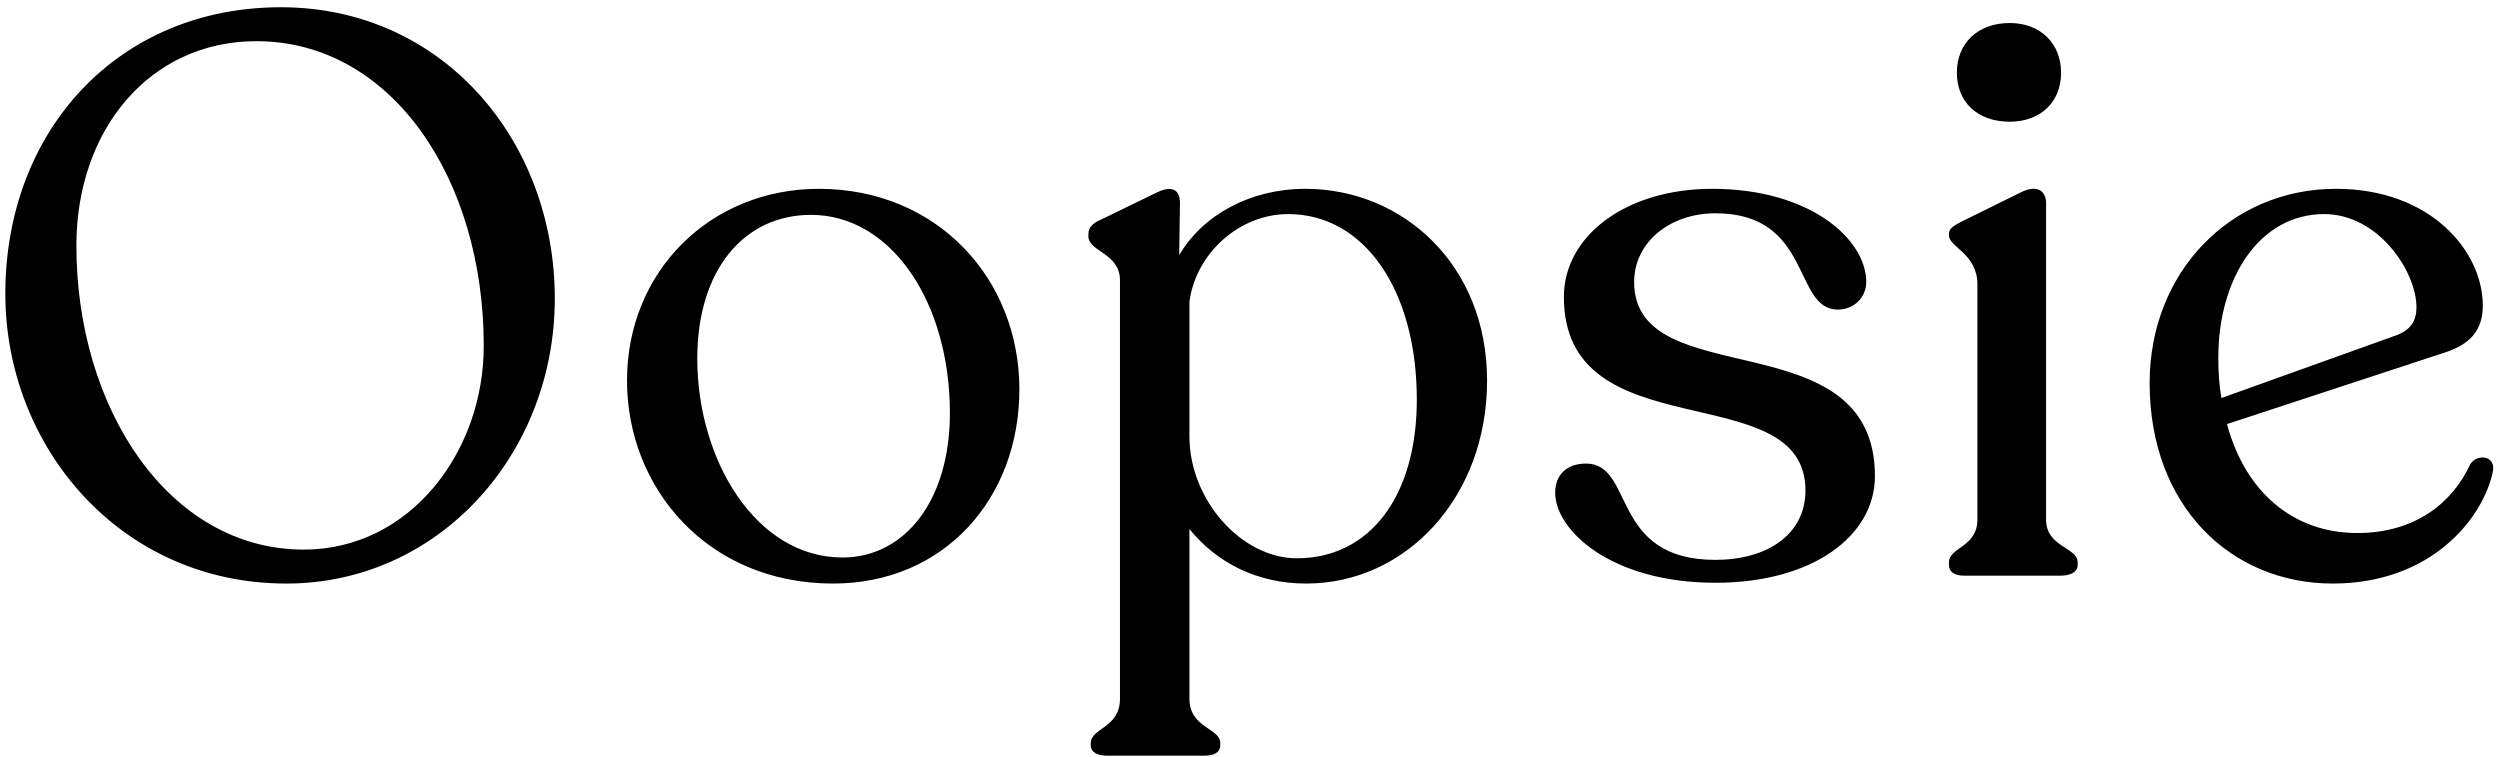 <svg width="304" height="92" viewBox="0 0 304 92" fill="none" xmlns="http://www.w3.org/2000/svg">
<path d="M34.824 70.96C14.568 70.96 0.648 54.256 0.648 35.728C0.648 15.856 14.376 0.88 34.152 0.88C53.832 0.88 67.464 17.104 67.464 36.304C67.464 55.216 53.352 70.96 34.824 70.96ZM36.936 66.832C49.8 66.832 58.824 55.024 58.824 42.064C58.824 21.712 47.592 5.008 31.176 5.008C18.216 5.008 9.288 15.76 9.288 29.872C9.288 49.648 20.52 66.832 36.936 66.832ZM101.3 70.96C86.036 70.96 76.244 59.344 76.244 46.288C76.244 32.944 86.42 22.96 99.572 22.96C113.972 22.96 123.956 33.904 123.956 47.344C123.956 60.592 114.836 70.96 101.3 70.96ZM102.452 67.792C109.94 67.792 115.508 60.976 115.508 50.224C115.508 36.784 108.404 26.128 98.612 26.128C90.452 26.128 84.788 32.848 84.788 43.6C84.788 55.888 91.892 67.792 102.452 67.792ZM158.749 22.96C170.461 22.96 180.829 32.08 180.829 46.288C180.829 60.496 170.941 70.96 158.845 70.96C152.893 70.96 147.997 68.464 144.637 64.336V84.976C144.637 88.528 148.381 88.528 148.381 90.352V90.64C148.381 91.504 147.613 91.888 146.461 91.888H134.653C133.501 91.888 132.637 91.504 132.637 90.64V90.352C132.637 88.528 136.189 88.528 136.189 84.976V34.096C136.189 30.736 132.349 30.64 132.349 28.72V28.432C132.349 27.664 132.925 27.088 133.885 26.704L140.797 23.344C142.717 22.48 143.485 23.248 143.485 24.688L143.389 31.024C146.269 26.128 152.029 22.96 158.749 22.96ZM157.693 67.888C166.525 67.888 172.285 60.4 172.285 48.592C172.285 35.344 165.949 26.032 156.637 26.032C150.685 26.032 145.405 30.832 144.637 36.688V53.104C144.637 60.784 150.973 67.888 157.693 67.888ZM208.599 70.864C195.831 70.864 189.111 64.432 189.111 59.92C189.111 57.616 190.647 56.368 192.855 56.368C198.807 56.368 195.735 68.08 208.599 68.08C214.743 68.08 219.543 65.104 219.543 59.632C219.543 45.52 190.167 55.024 190.167 36.112C190.167 28.72 197.655 22.96 208.215 22.96C220.119 22.96 226.935 29.104 226.935 34.288C226.935 36.208 225.399 37.648 223.479 37.648C218.007 37.648 220.407 25.936 208.599 25.936C203.031 25.936 198.711 29.488 198.711 34.288C198.711 48.112 227.991 38.704 227.991 57.904C227.991 65.104 220.503 70.864 208.599 70.864ZM244.387 14.8C240.451 14.8 237.955 12.4 237.955 8.848C237.955 5.296 240.451 2.8 244.387 2.8C248.131 2.8 250.627 5.296 250.627 8.848C250.627 12.4 248.131 14.8 244.387 14.8ZM238.819 70C237.667 70 236.995 69.52 236.995 68.752V68.368C236.995 66.544 240.451 66.544 240.451 63.184V34.576C240.451 30.832 236.995 30.064 236.995 28.624V28.432C236.995 27.76 237.571 27.472 238.435 26.992L245.827 23.344C247.843 22.384 248.803 23.344 248.803 24.688V63.184C248.803 66.544 252.643 66.544 252.643 68.368V68.752C252.643 69.52 251.779 70 250.627 70H238.819ZM300.371 56.464C301.235 55.12 303.443 55.408 303.155 57.232C302.003 62.992 295.667 70.96 283.667 70.96C271.283 70.96 261.395 61.552 261.395 46.576C261.395 33.04 271.283 22.96 284.051 22.96C295.571 22.96 301.907 30.544 301.907 37.168C301.907 40.24 300.275 41.872 297.395 42.832L270.803 51.568C273.011 59.824 278.867 64.816 286.643 64.816C293.747 64.816 298.259 61.072 300.371 56.464ZM282.611 26.032C274.835 26.032 269.747 33.712 269.747 43.504C269.747 45.232 269.843 46.864 270.131 48.4L291.539 40.72C293.171 40.048 293.843 38.992 293.843 37.36C293.843 33.04 289.235 26.032 282.611 26.032Z" fill="black"/>
</svg>
